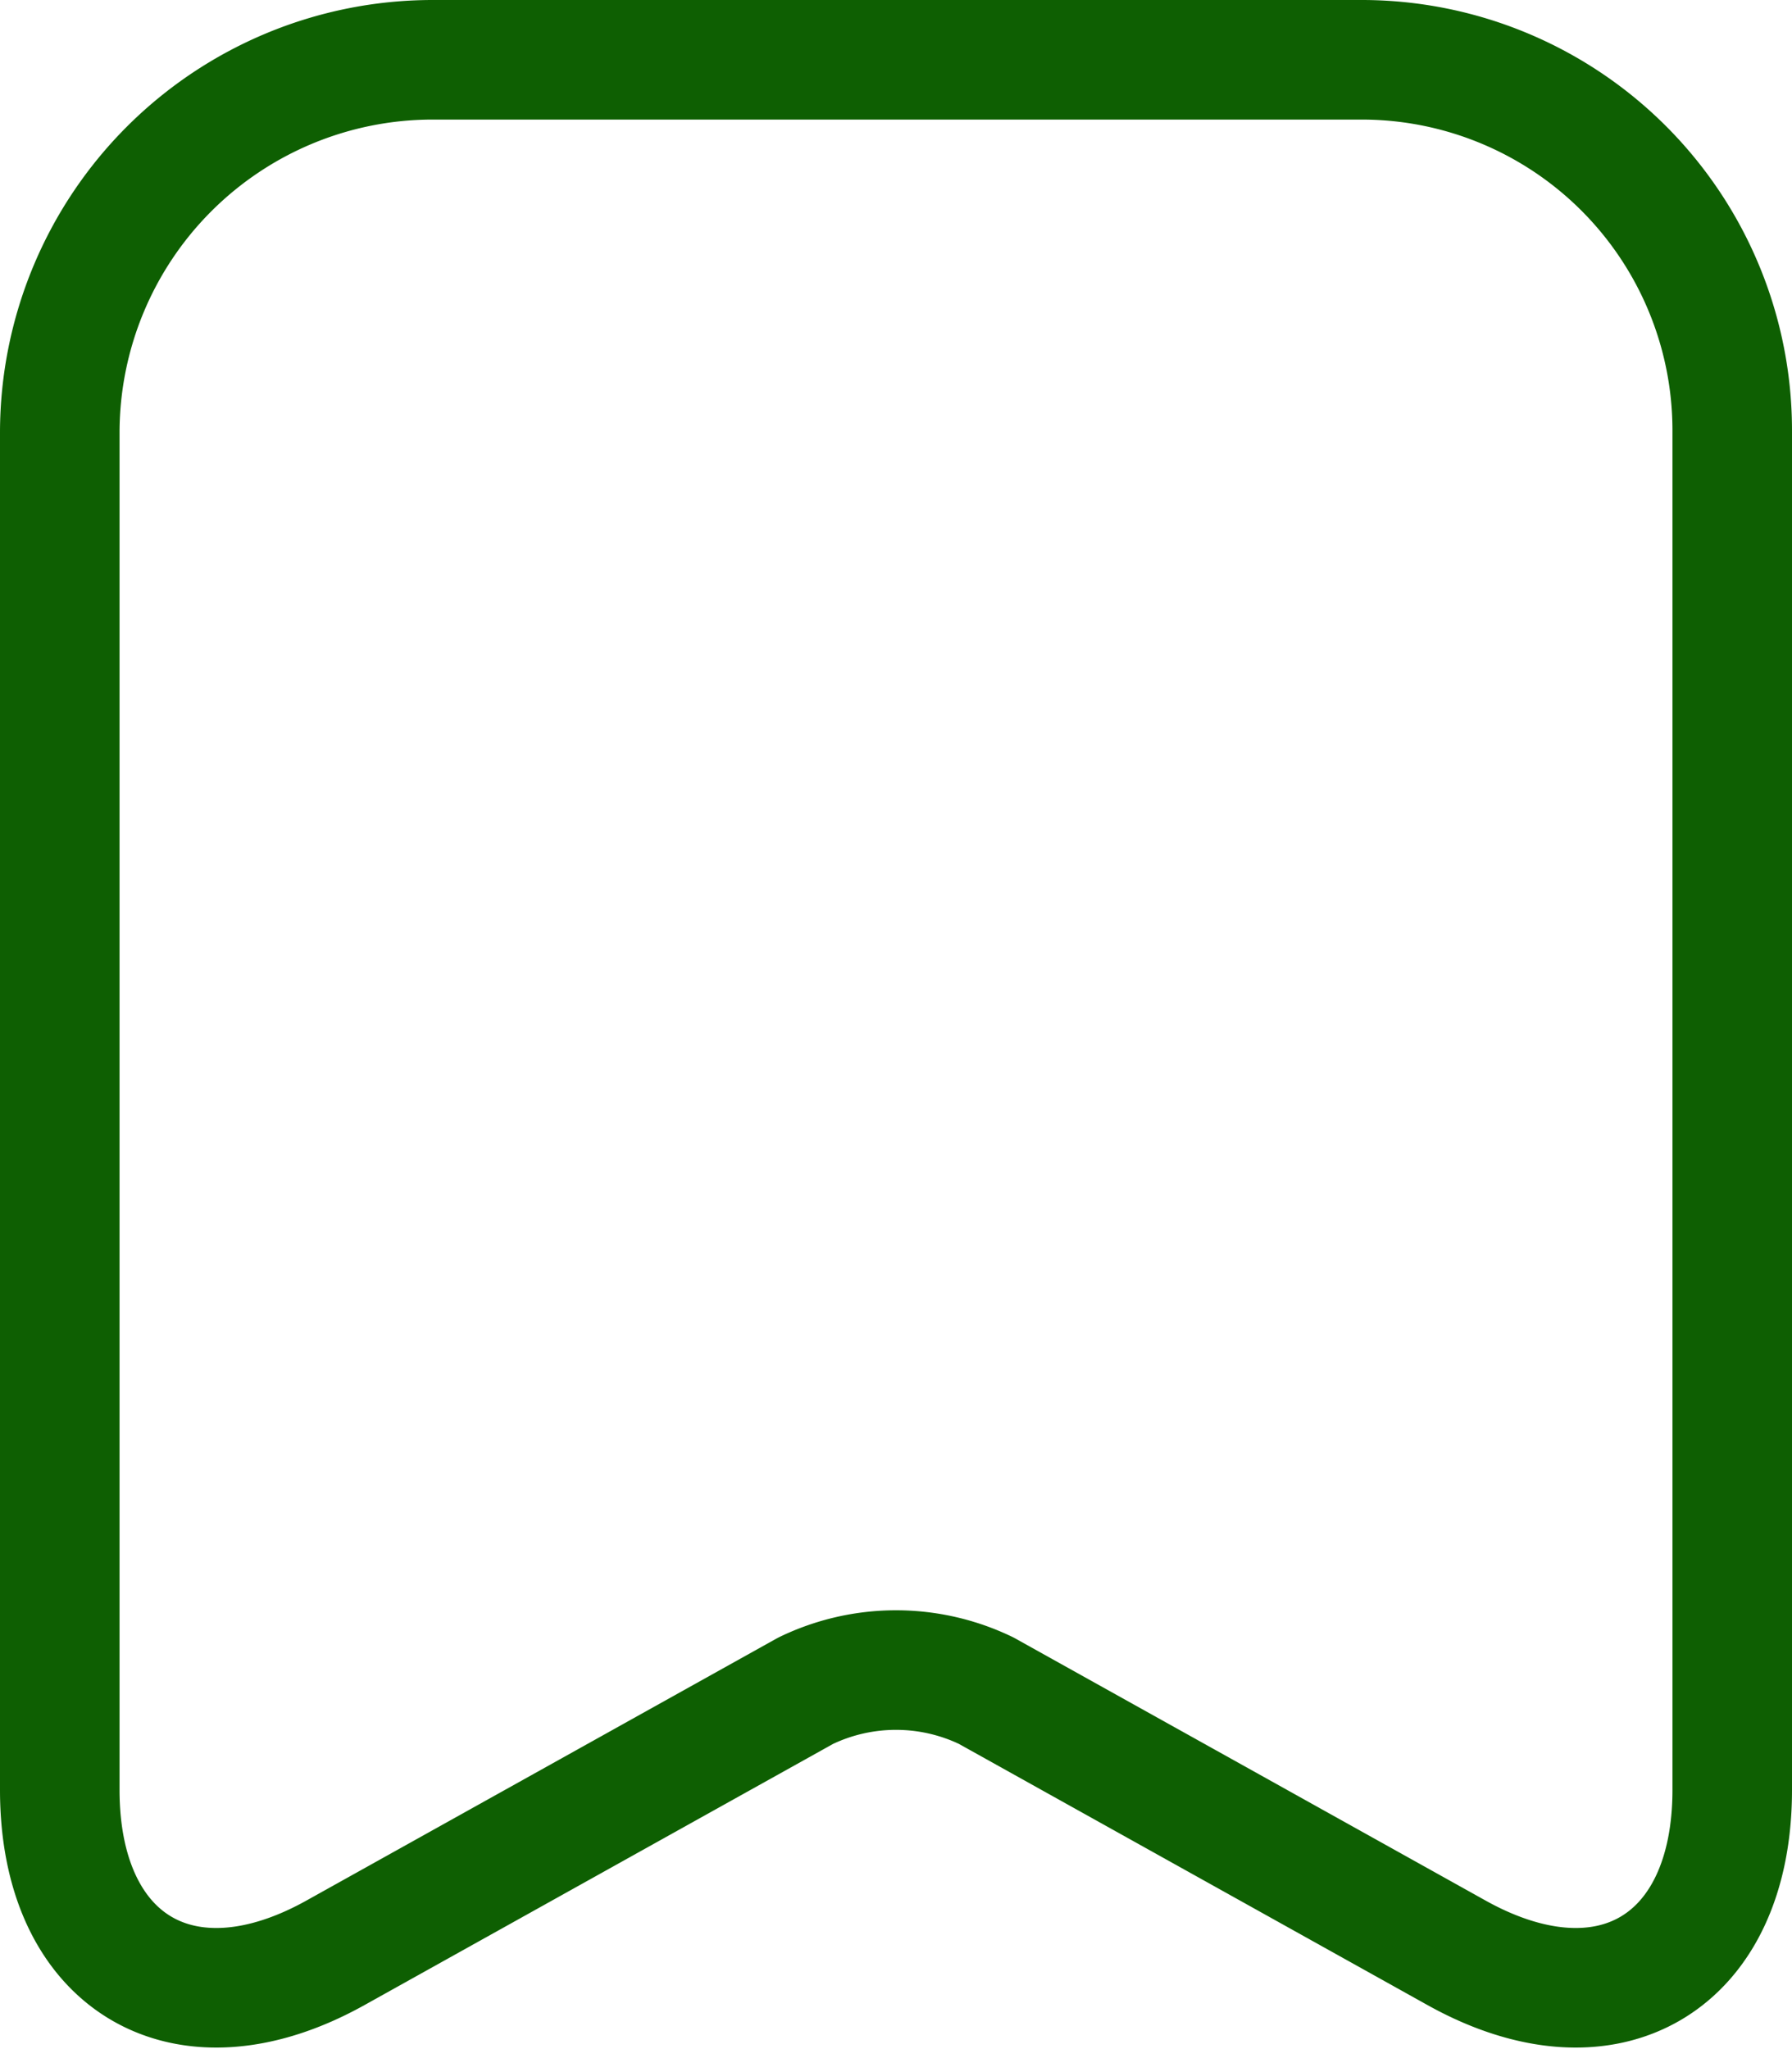<svg xmlns="http://www.w3.org/2000/svg" width="14.99" height="17.137" viewBox="0 0 14.99 17.137">
  <g id="save-2-svgrepo-com_1_" data-name="save-2-svgrepo-com (1)" transform="translate(-1.5 -5.38)">
    <path id="Path_40238" data-name="Path 40238" d="M12.89,5.88H5.11A3.12,3.12,0,0,0,2,8.99V20.35c0,1.45,1.04,2.07,2.31,1.36l3.93-2.19a1.738,1.738,0,0,1,1.51,0l3.93,2.19c1.27.71,2.31.09,2.31-1.36V8.99A3.1,3.1,0,0,0,12.89,5.88Z" fill="none" stroke="#0e5f02" stroke-linecap="round" stroke-linejoin="round" stroke-width="1"/>
    <path id="Path_40239" data-name="Path 40239" d="M16,8.99V20.35c0,1.45-1.04,2.06-2.31,1.36L9.76,19.52a1.76,1.76,0,0,0-1.52,0L4.31,21.71C3.04,22.41,2,21.8,2,20.35V8.99A3.12,3.12,0,0,1,5.11,5.88h7.78A3.12,3.12,0,0,1,16,8.99Z" fill="none"/>
  </g>
</svg>
